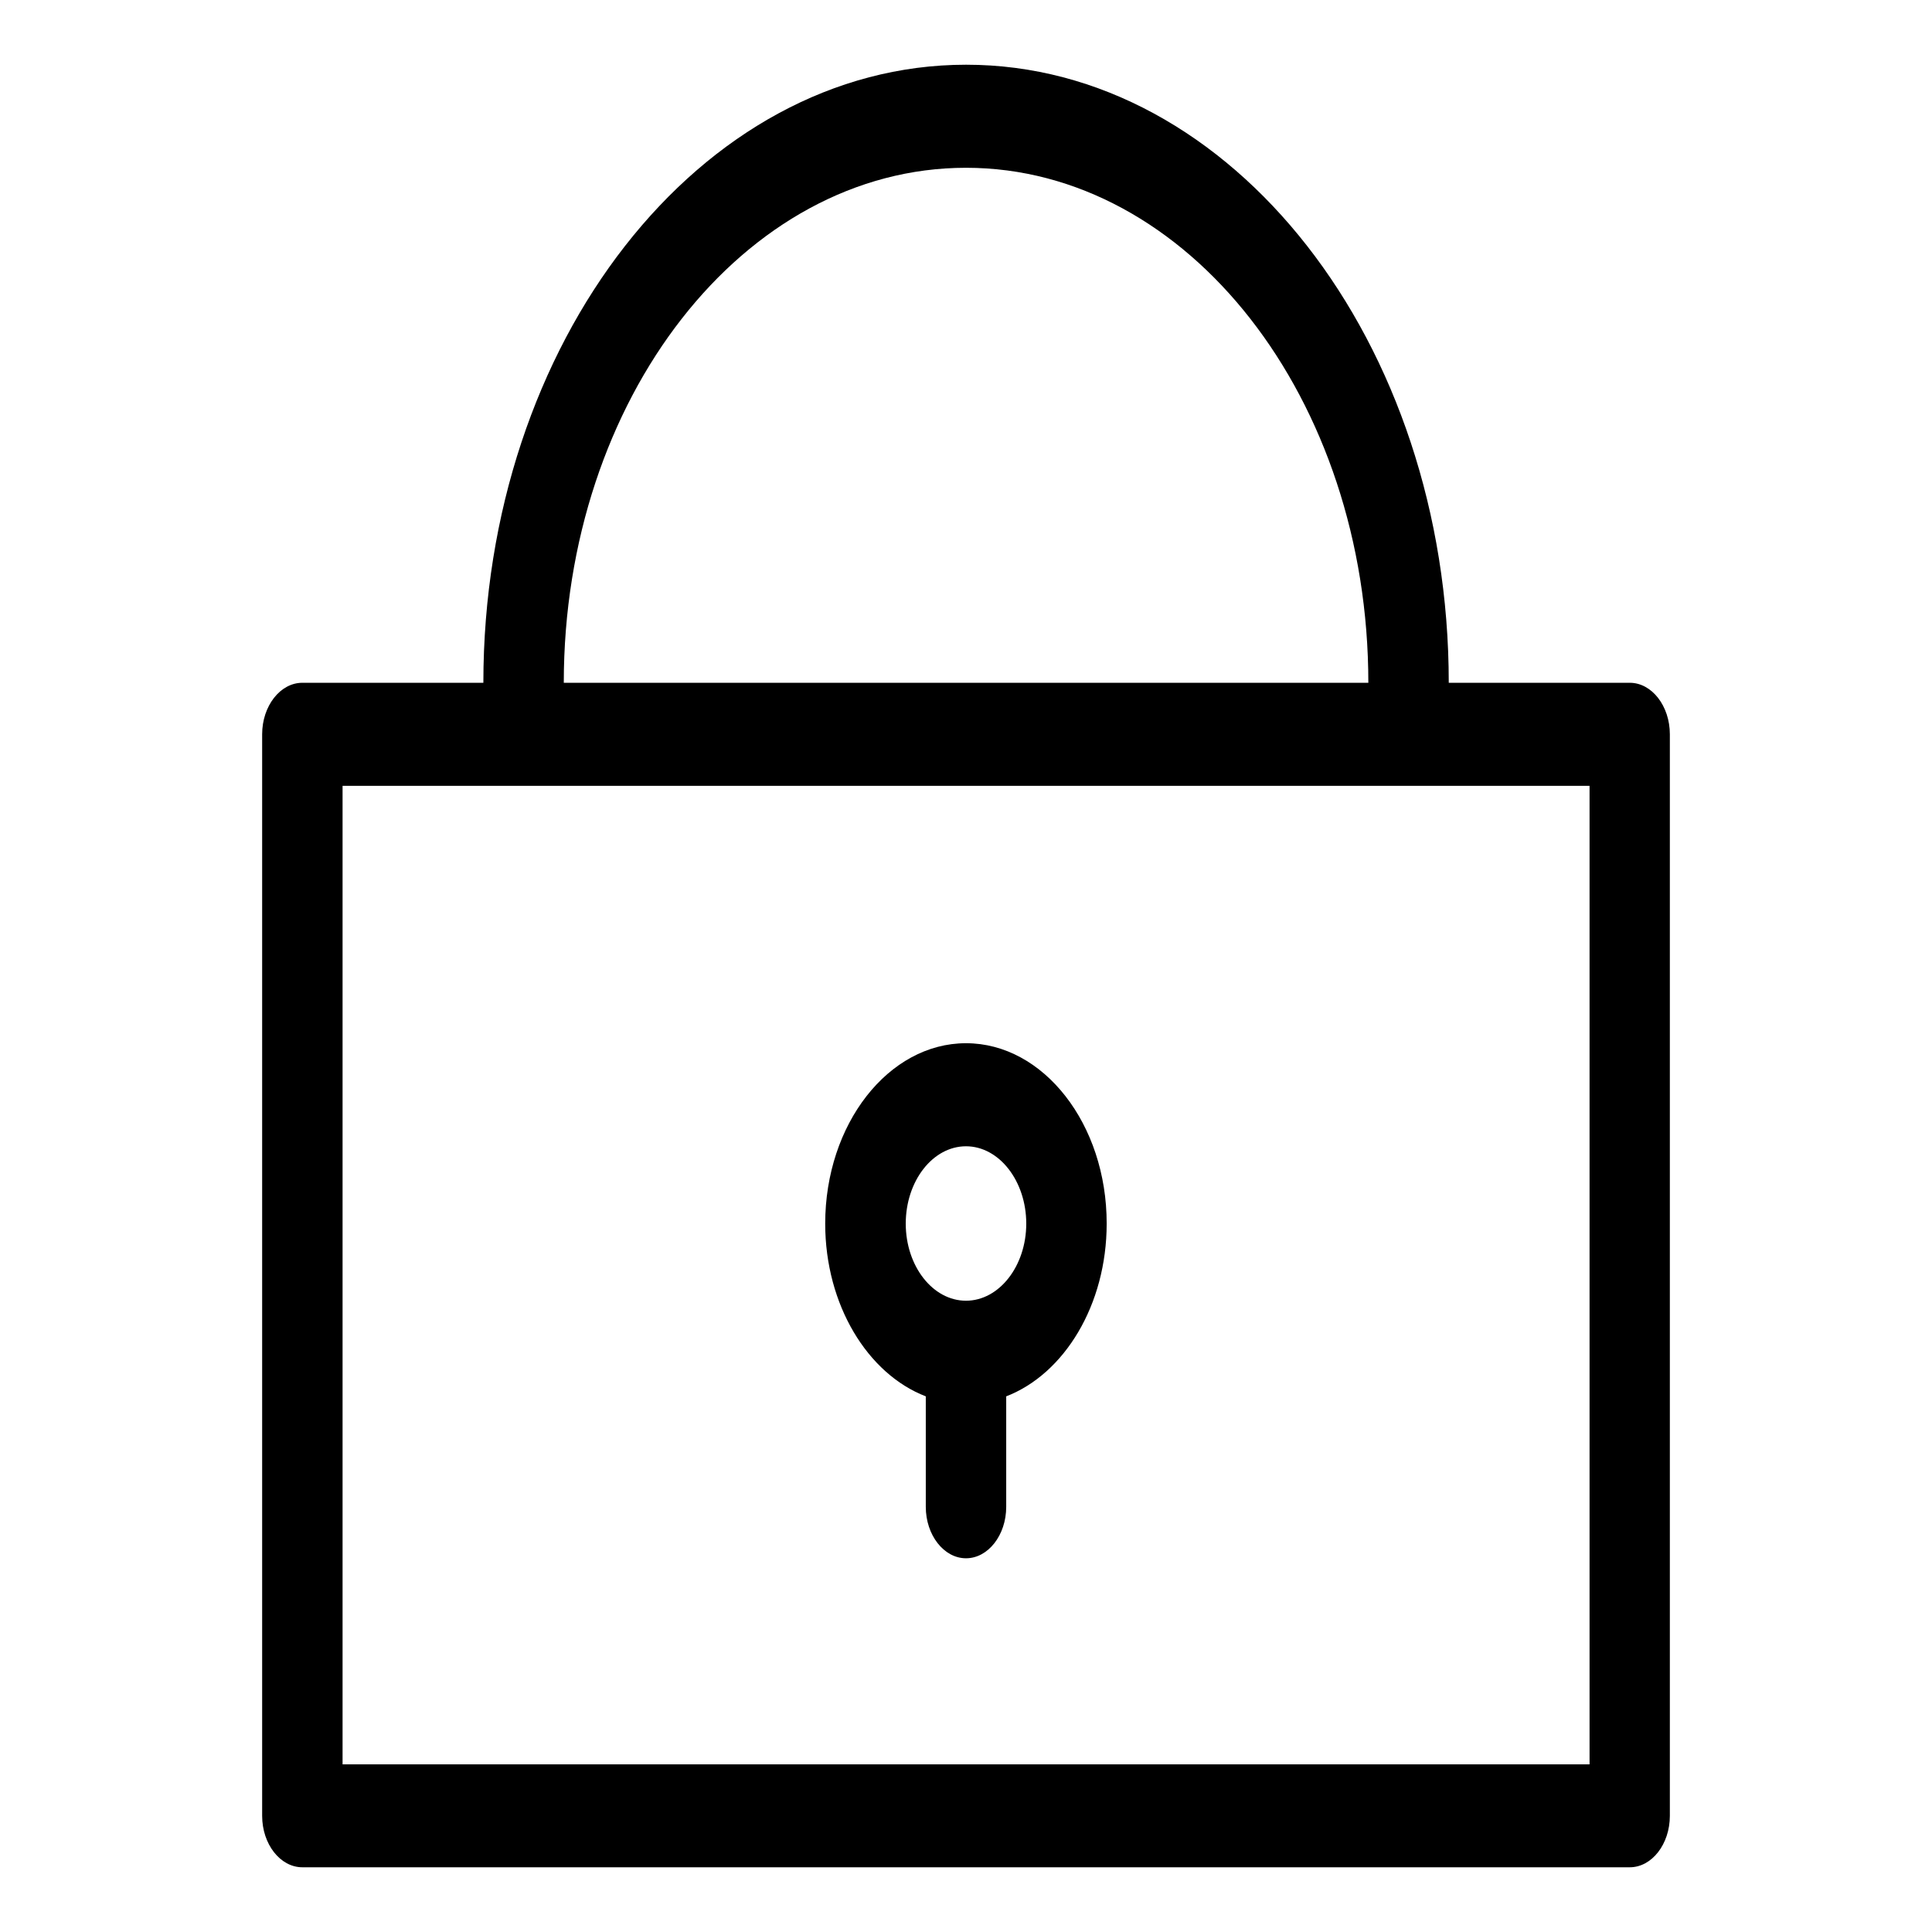<?xml version="1.0" encoding="UTF-8" standalone="no"?>
<svg
   xmlns:dc="http://purl.org/dc/elements/1.1/"
   xmlns:cc="http://creativecommons.org/ns#"
   xmlns:rdf="http://www.w3.org/1999/02/22-rdf-syntax-ns#"
   xmlns:svg="http://www.w3.org/2000/svg"
   xmlns="http://www.w3.org/2000/svg"
   xmlns:sodipodi="http://sodipodi.sourceforge.net/DTD/sodipodi-0.dtd"
   xmlns:inkscape="http://www.inkscape.org/namespaces/inkscape"
   class="svg-icon"
   viewBox="0 0 32 32"
   version="1.1"
   id="svg4"
   sodipodi:docname="lock.svg"
   width="32"
   height="32"
   inkscape:version="1.0.1 (3bc2e813f5, 2020-09-07)">
  <defs
     id="defs8" />
  <sodipodi:namedview
     pagecolor="#ffffff"
     bordercolor="#666666"
     borderopacity="1"
     objecttolerance="10"
     gridtolerance="10"
     guidetolerance="10"
     inkscape:pageopacity="0"
     inkscape:pageshadow="2"
     inkscape:window-width="1366"
     inkscape:window-height="704"
     id="namedview6"
     showgrid="false"
     inkscape:zoom="9.8641396"
     inkscape:cx="-4.169881"
     inkscape:cy="15.783633"
     inkscape:window-x="0"
     inkscape:window-y="27"
     inkscape:window-maximized="1"
     inkscape:current-layer="svg4" />
  <path
     id="path2"
     style="stroke-width:1.702"
     d="M 16.002 1.072 C 11.596 1.072 8.006 5.667 8.006 11.309 L 5.008 11.309 C 4.641 11.309 4.342 11.694 4.342 12.162 L 4.342 30.076 C 4.342 30.544 4.641 30.928 5.008 30.928 L 26.994 30.928 C 27.36 30.928 27.658 30.544 27.658 30.076 L 27.658 12.162 C 27.658 11.694 27.36 11.309 26.994 11.309 L 23.996 11.309 C 23.996 5.667 20.408 1.072 16.002 1.072 z M 16 2.779 C 19.674 2.779 22.664 6.605 22.664 11.309 L 9.338 11.309 C 9.338 6.605 12.326 2.779 16 2.779 z M 5.674 13.016 L 26.328 13.016 L 26.328 29.223 L 5.674 29.223 L 5.674 13.016 z " />
  <path
     id="path18"
     style="stroke-width:1.702"
     d="m 16,17.279 c -1.285,0 -2.332,1.341 -2.332,2.988 0,1.346 0.703,2.49 1.666,2.861 v 1.83 c 0,0.468 0.3,0.852 0.666,0.852 0.366,0 0.666,-0.383 0.666,-0.852 v -1.83 c 0.963,-0.372 1.664,-1.515 1.664,-2.861 C 18.332,18.621 17.285,17.279 16,17.279 Z m 0,1.707 c 0.549,0 0.998,0.576 0.998,1.281 0,0.703 -0.449,1.277 -0.998,1.277 -0.551,0 -0.998,-0.574 -0.998,-1.277 0,-0.705 0.447,-1.281 0.998,-1.281 z" />
</svg>

